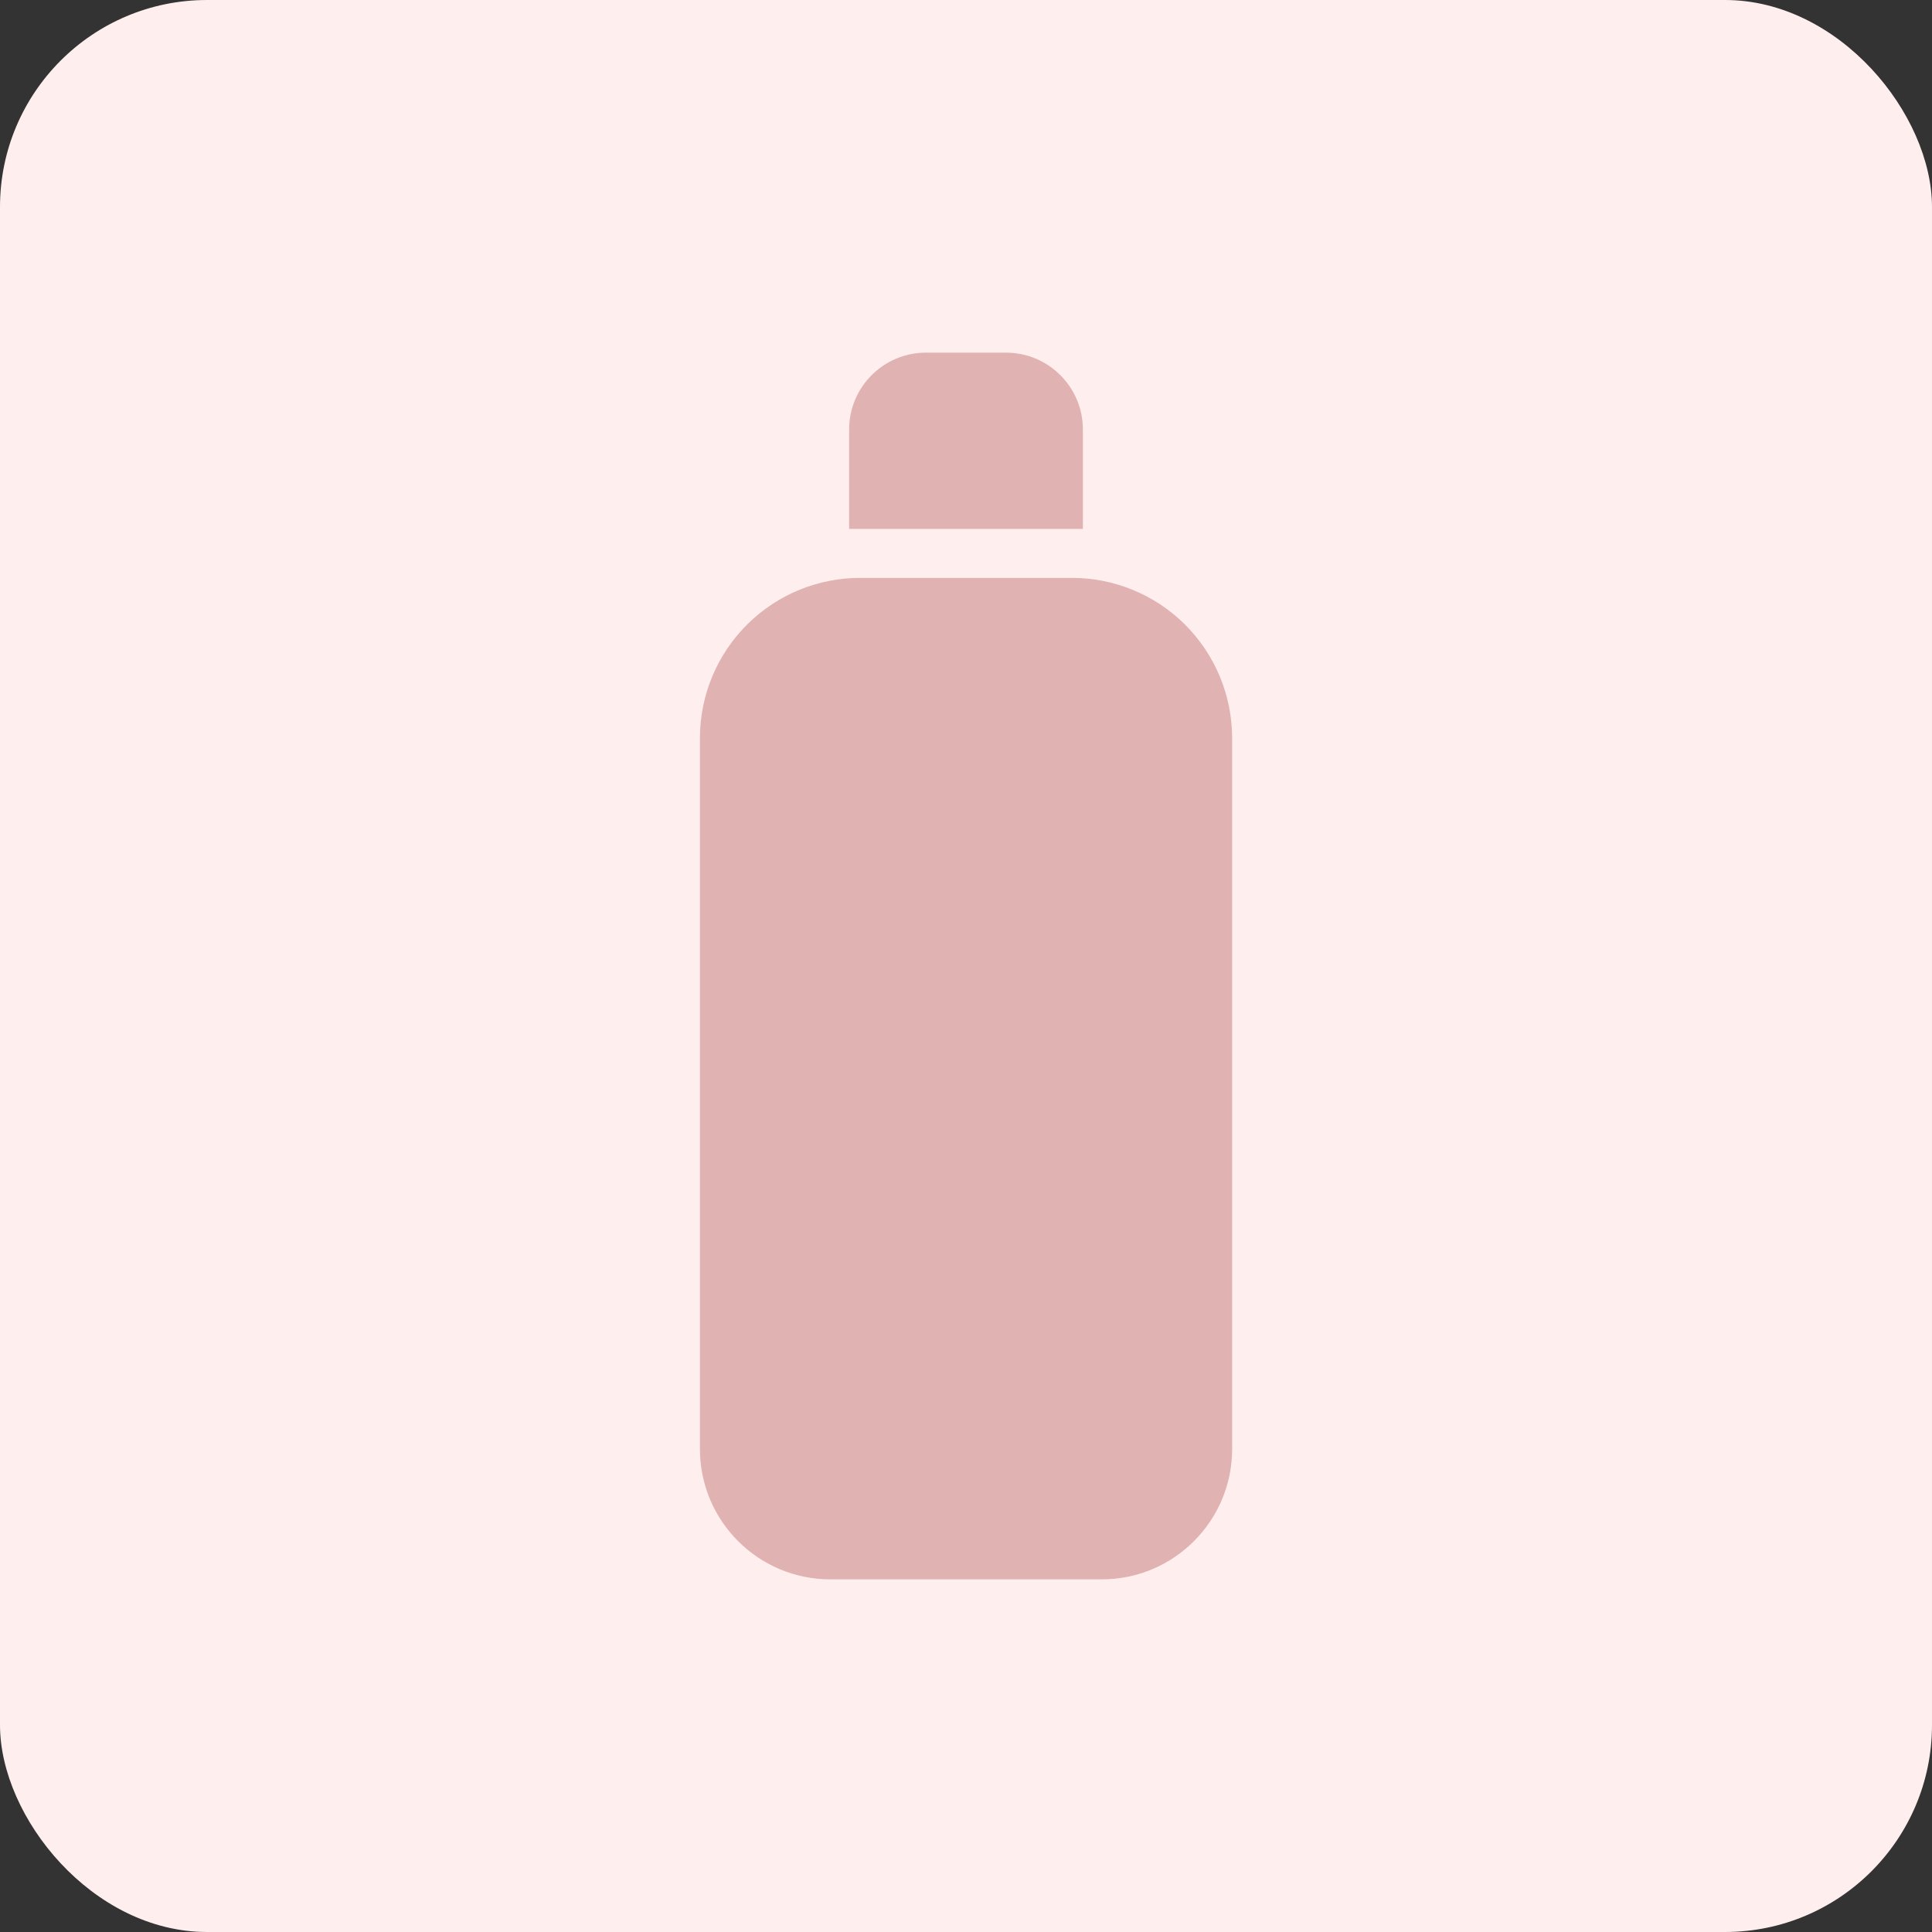 <svg width="28" height="28" viewBox="0 0 28 28" fill="none" xmlns="http://www.w3.org/2000/svg">
<rect x="0" y="0" width="28" height="28" fill="#333333" stroke="none"/>
<rect width="28" height="28" rx="3" fill="#FFEEEE"/>
<path d="M15.694 6.225C15.694 5.61 15.195 5.111 14.58 5.111H13.42C12.805 5.111 12.306 5.61 12.306 6.225V7.665H15.694L15.694 6.225Z" fill="#E0B2B2"/>
<path d="M17.166 9.044C16.731 8.615 16.145 8.375 15.534 8.375H12.467C11.856 8.375 11.27 8.615 10.835 9.044C10.393 9.481 10.144 10.076 10.144 10.697V21C10.144 22.043 10.99 22.889 12.033 22.889H15.968C17.011 22.889 17.857 22.043 17.857 21V10.697C17.857 10.076 17.608 9.481 17.166 9.044Z" fill="#E0B2B2"/>
</svg>
